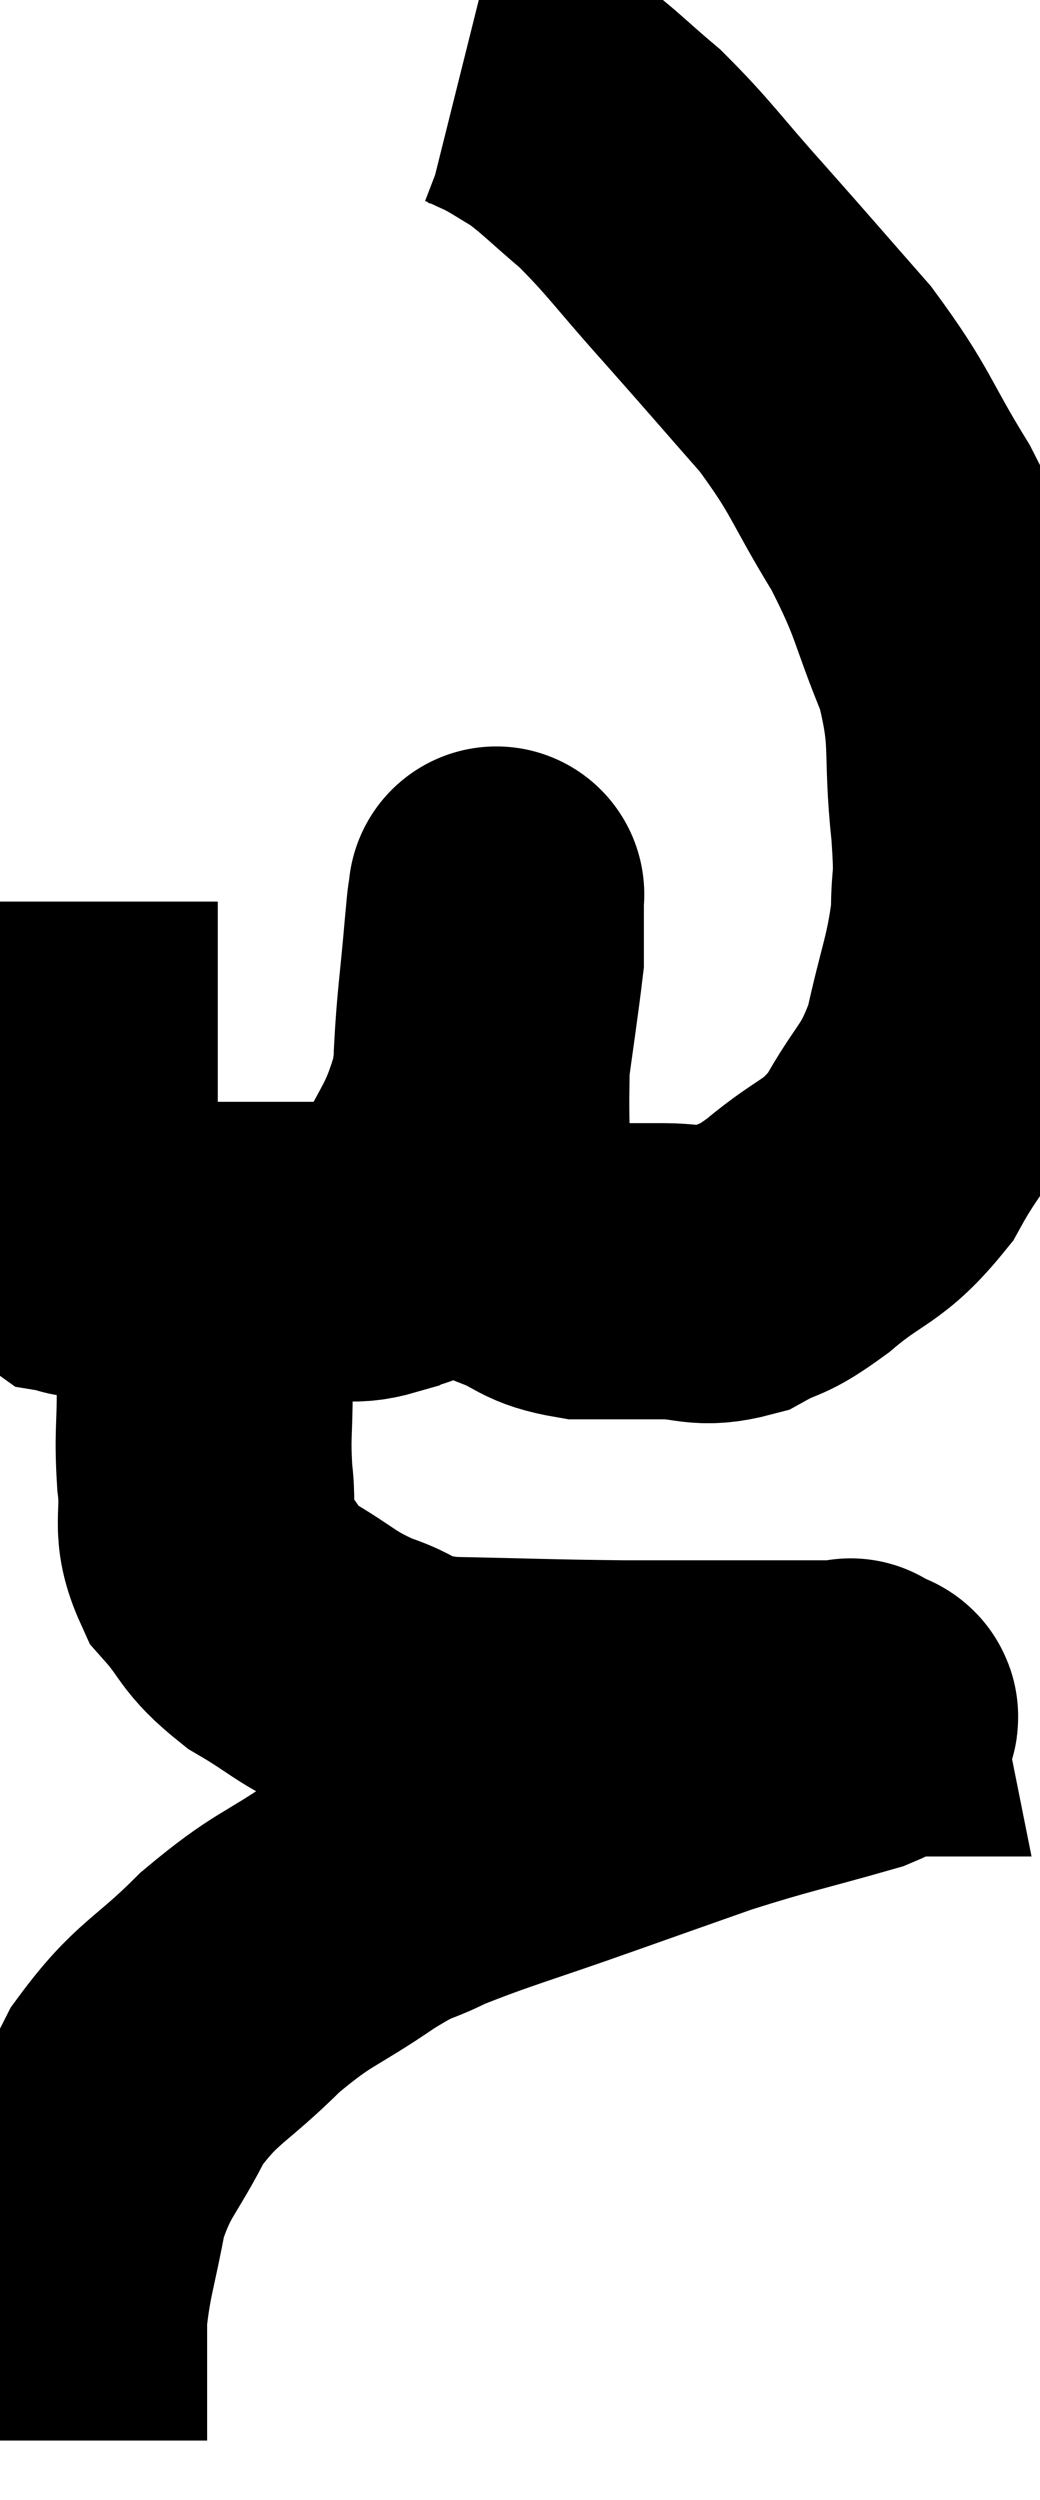 <svg xmlns="http://www.w3.org/2000/svg" viewBox="9.62 1.82 17.573 42.2" width="17.573" height="42.2"><path d="M 10.8 17.04 C 10.8 17.85, 10.8 17.835, 10.8 18.66 C 10.8 19.5, 10.8 19.545, 10.8 20.34 C 10.8 21.09, 10.8 21.3, 10.8 21.84 C 10.8 22.17, 10.8 22.305, 10.8 22.5 C 10.8 22.56, 10.8 22.59, 10.8 22.62 C 10.8 22.62, 10.8 22.62, 10.8 22.62 C 10.8 22.62, 10.8 22.62, 10.8 22.62 C 10.8 22.62, 10.785 22.56, 10.8 22.62 C 10.83 22.74, 10.755 22.785, 10.86 22.86 C 11.04 22.89, 10.815 22.905, 11.22 22.92 C 11.85 22.92, 11.79 22.92, 12.48 22.92 C 13.23 22.92, 13.38 22.92, 13.98 22.92 C 14.43 22.92, 14.385 22.92, 14.88 22.92 C 15.42 22.92, 15.495 23.055, 15.96 22.92 C 16.35 22.65, 16.305 23.055, 16.74 22.38 C 17.22 21.3, 17.385 21.315, 17.7 20.22 C 17.85 19.11, 17.925 18.63, 18 18 C 18 17.85, 18 17.955, 18 17.7 C 18 17.34, 18 17.16, 18 16.98 C 18 16.98, 18 16.98, 18 16.98 C 18 16.98, 18.015 16.845, 18 16.98 C 17.97 17.25, 18 16.86, 17.94 17.52 C 17.85 18.57, 17.805 18.765, 17.76 19.62 C 17.76 20.28, 17.745 20.25, 17.76 20.94 C 17.79 21.66, 17.67 21.9, 17.82 22.38 C 18.09 22.62, 17.955 22.635, 18.36 22.86 C 18.9 23.07, 18.825 23.175, 19.44 23.28 C 20.13 23.28, 20.175 23.28, 20.82 23.28 C 21.42 23.28, 21.45 23.43, 22.02 23.28 C 22.56 22.98, 22.44 23.16, 23.1 22.68 C 23.88 22.02, 24.015 22.155, 24.66 21.36 C 25.17 20.43, 25.305 20.52, 25.68 19.5 C 25.92 18.39, 26.04 18.21, 26.16 17.28 C 26.16 16.53, 26.235 16.845, 26.16 15.78 C 26.01 14.4, 26.19 14.325, 25.86 13.02 C 25.35 11.79, 25.455 11.76, 24.84 10.56 C 24.12 9.39, 24.195 9.3, 23.4 8.22 C 22.53 7.23, 22.485 7.17, 21.66 6.24 C 20.88 5.37, 20.775 5.175, 20.1 4.5 C 19.53 4.02, 19.425 3.885, 18.96 3.54 C 18.6 3.33, 18.555 3.285, 18.24 3.12 C 17.97 3, 17.895 2.955, 17.7 2.88 L 17.46 2.82" fill="none" stroke="black" stroke-width="5"></path><path d="M 13.68 22.74 C 13.38 24, 13.23 24.255, 13.08 25.26 C 13.08 26.01, 13.035 26.025, 13.08 26.76 C 13.17 27.48, 12.975 27.57, 13.26 28.2 C 13.74 28.74, 13.62 28.8, 14.22 29.28 C 14.94 29.7, 14.925 29.79, 15.66 30.12 C 16.41 30.36, 16.035 30.465, 17.16 30.6 C 18.66 30.63, 18.81 30.645, 20.16 30.66 C 21.36 30.66, 21.645 30.66, 22.56 30.66 C 23.19 30.66, 23.46 30.66, 23.82 30.66 C 23.91 30.66, 23.955 30.66, 24 30.66 C 24 30.66, 24 30.66, 24 30.66 C 24 30.66, 24 30.66, 24 30.66 C 24 30.66, 23.985 30.585, 24 30.66 C 24.03 30.81, 24.675 30.705, 24.06 30.96 C 22.8 31.32, 22.68 31.32, 21.54 31.68 C 20.52 32.04, 20.685 31.98, 19.5 32.4 C 18.15 32.88, 17.775 32.97, 16.8 33.36 C 16.2 33.66, 16.38 33.48, 15.6 33.96 C 14.64 34.62, 14.595 34.515, 13.68 35.28 C 12.81 36.15, 12.615 36.105, 11.94 37.02 C 11.46 37.98, 11.31 37.965, 10.98 38.94 C 10.8 39.93, 10.71 40.08, 10.62 40.92 C 10.62 41.61, 10.62 41.82, 10.62 42.3 C 10.62 42.57, 10.62 42.66, 10.62 42.84 C 10.62 42.93, 10.62 42.975, 10.62 43.02 L 10.62 43.02" fill="none" stroke="black" stroke-width="5"></path></svg>